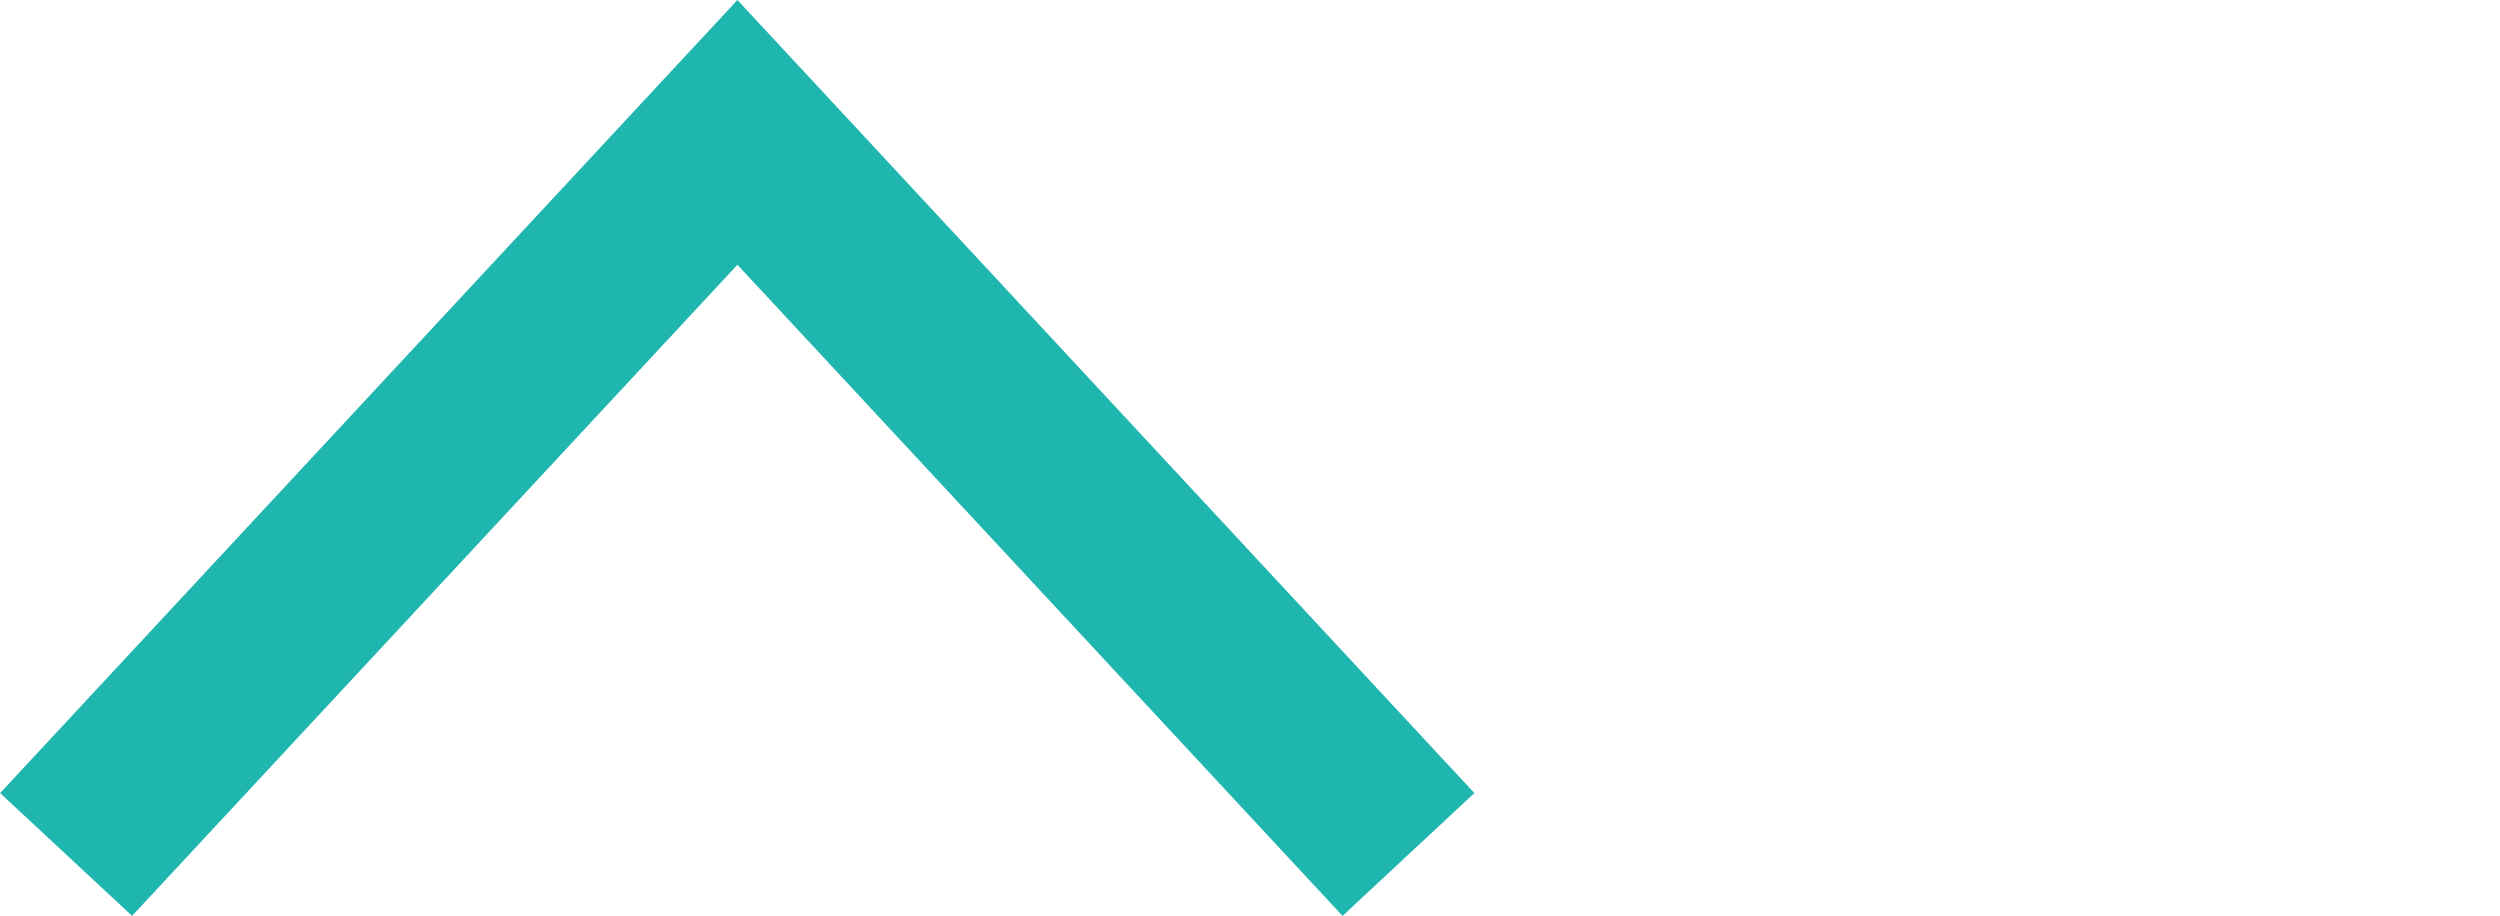 <?xml version="1.0" encoding="utf-8"?>
<!-- Generator: Adobe Illustrator 16.0.0, SVG Export Plug-In . SVG Version: 6.00 Build 0)  -->
<!DOCTYPE svg PUBLIC "-//W3C//DTD SVG 1.1//EN" "http://www.w3.org/Graphics/SVG/1.1/DTD/svg11.dtd">
<svg version="1.1" id="Layer_1" xmlns="http://www.w3.org/2000/svg" xmlns:xlink="http://www.w3.org/1999/xlink" x="0px" y="0px"
	 width="20.802px" height="7.621px" viewBox="0 0 20.802 7.621" enable-background="new 0 0 20.802 7.621" xml:space="preserve">
<g>
	<g>
		<g>
			<g>
				<polygon fill="#20B6B0" points="12.268,6.599 11.171,7.621 6.136,2.203 1.099,7.621 0.001,6.599 6.136,0 				"/>
			</g>
		</g>
	</g>
</g>
</svg>
